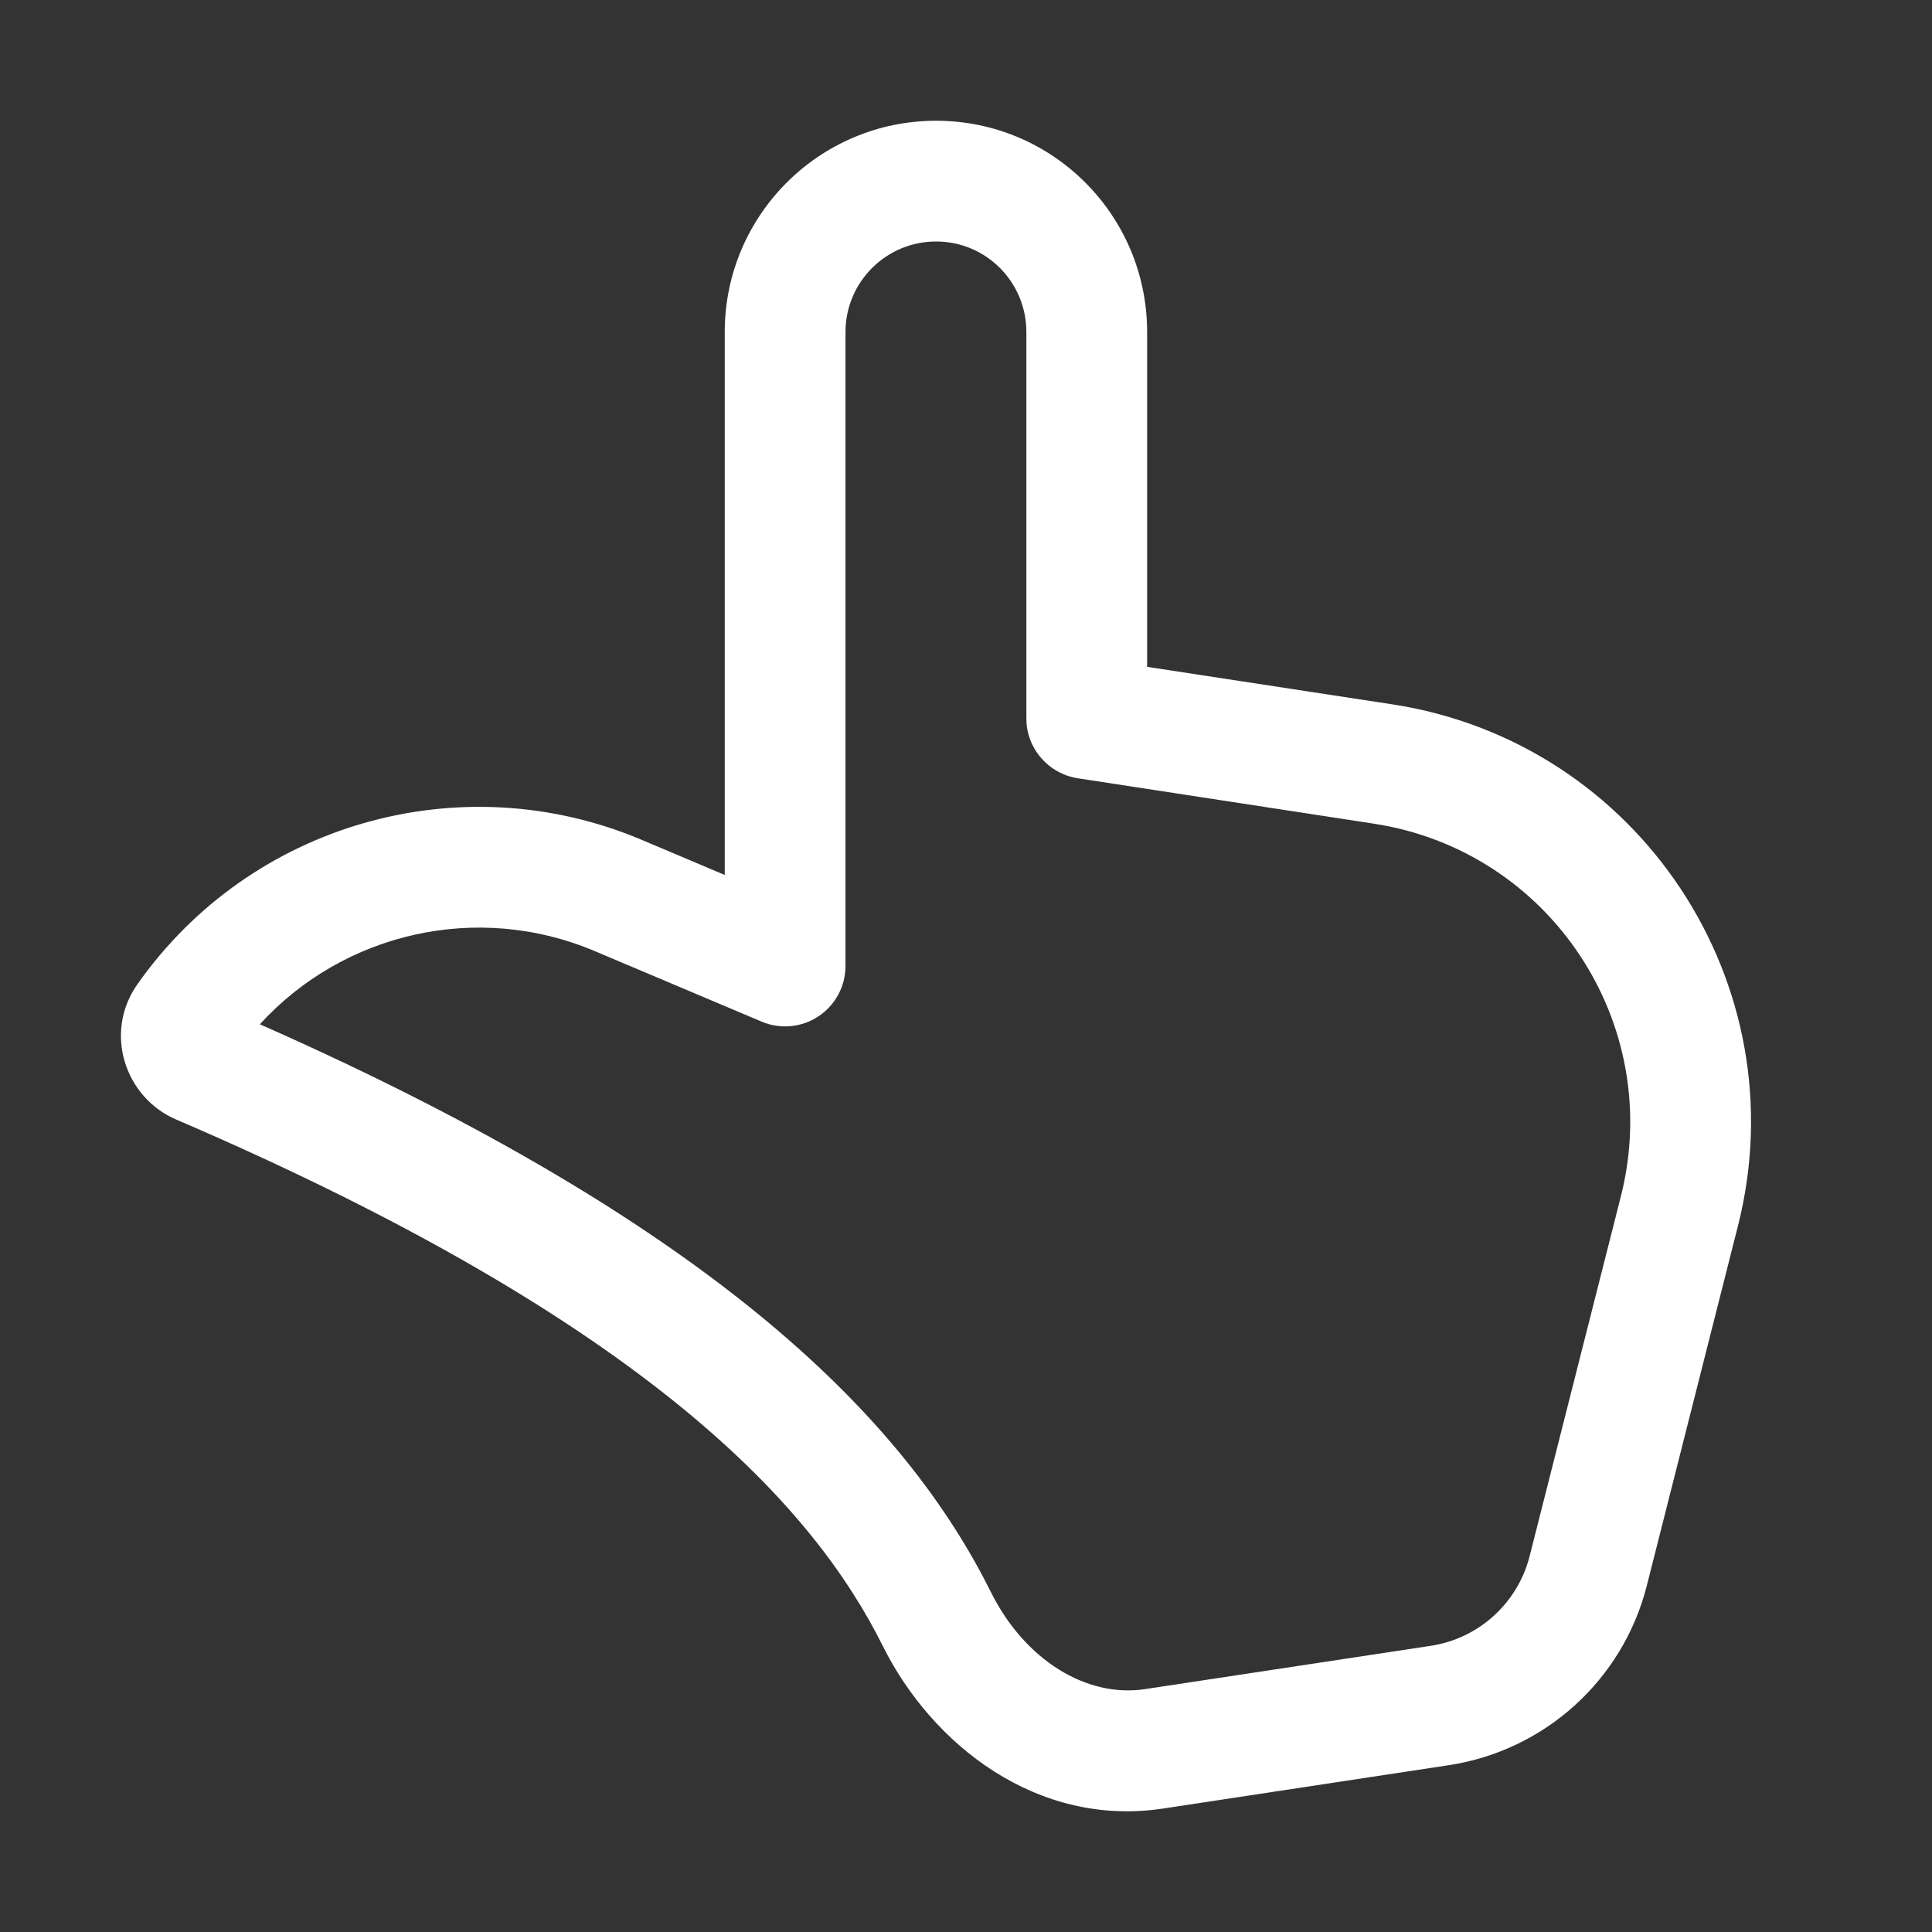 <svg width="32" height="32" viewBox="0 0 32 32" fill="none" xmlns="http://www.w3.org/2000/svg">
<rect x="0" y="0" width="32" height="32" fill="#333333" stroke="none"/>
<path d="M15.505 4C14.676 4 14.004 4.672 14.004 5.5V16C14.004 16.335 13.836 16.648 13.556 16.834C13.277 17.019 12.923 17.052 12.614 16.921L9.85 15.753C7.912 14.933 5.692 15.444 4.304 16.965C11.973 20.354 15.024 23.584 16.413 26.371C16.974 27.497 17.998 28.124 18.966 27.977L23.697 27.26C24.493 27.139 25.138 26.553 25.336 25.773L26.847 19.814C27.572 16.953 25.674 14.091 22.757 13.643L17.854 12.891C17.366 12.816 17 12.397 17 11.903V5.5C17 4.672 16.333 4 15.505 4ZM12.004 5.5C12.004 3.567 13.571 2 15.505 2C17.438 2 19 3.567 19 5.5V11.045L23.06 11.666C27.145 12.293 29.801 16.3 28.786 20.305L27.276 26.265C26.88 27.824 25.588 28.995 23.997 29.237L19.266 29.955C17.18 30.271 15.438 28.901 14.622 27.263C13.491 24.992 10.795 21.926 2.916 18.542C2.067 18.177 1.714 17.103 2.274 16.305C4.148 13.639 7.628 12.642 10.63 13.911L12.004 14.492V5.5Z" fill="#ffffff"/>
</svg>
